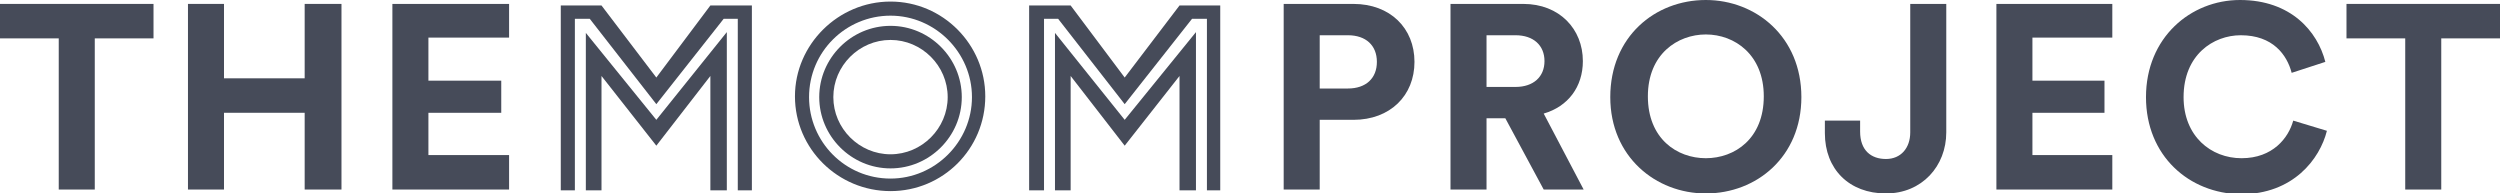 <svg enable-background="new 0 0 319.2 24.7" viewBox="0 0 319.2 24.7" xmlns="http://www.w3.org/2000/svg" xmlns:xlink="http://www.w3.org/1999/xlink"><clipPath id="a"><path d="m0 0h319.2v24.7h-319.2z"/></clipPath><g fill="#464b59"><path d="m143.6 15.3-8.9-11.1v20.1h2v-14.6l6.9 8.9 7-8.9v14.6h2.1v-20.2z"/><path d="m83.8 15.3-9-11.1v20.1h2v-14.6l7 8.9 6.9-8.9v14.6h2.1v-20.2z"/><path d="m90.7.7-6.9 9.2-7-9.2h-5.2v23.6h1.8v-21.9h1.9l8.5 10.9 8.6-10.9h1.8v21.9h1.8v-23.6z"/><path d="m150.6.7-7 9.2-6.9-9.2h-5.3v23.6h1.9v-21.9h1.8l8.5 10.9 8.6-10.9h1.9v21.9h1.7v-23.6z"/><path clip-path="url(#a)" d="m113.7 19.7c-4 0-7.3-3.3-7.3-7.3s3.3-7.3 7.3-7.3 7.3 3.3 7.3 7.3-3.3 7.3-7.3 7.3m0-16.4c-5 0-9.1 4.1-9.1 9.1s4.1 9.1 9.1 9.1 9.1-4.1 9.1-9.1-4.1-9.1-9.1-9.1"/><path clip-path="url(#a)" d="m113.7 22.8c-5.8 0-10.4-4.7-10.4-10.4 0-5.8 4.7-10.4 10.4-10.4s10.4 4.7 10.4 10.4-4.7 10.4-10.4 10.4m0-22.6c-6.7 0-12.2 5.5-12.2 12.1 0 6.7 5.5 12.1 12.2 12.1s12.1-5.4 12.1-12.1c0-6.6-5.4-12.1-12.1-12.1"/><path clip-path="url(#a)" d="m12.1 4.9v19.3h-4.6v-19.3h-7.5v-4.4h19.6v4.4z"/><path clip-path="url(#a)" d="m38.9 24.2v-9.8h-10.3v9.8h-4.6v-23.7h4.6v9.5h10.3v-9.5h4.7v23.7z"/><path clip-path="url(#a)" d="m50.1 24.2v-23.7h14.9v4.3h-10.3v5.5h9.3v4.1h-9.3v5.4h10.3v4.4z"/><path clip-path="url(#a)" d="m172.1 11.3c2.3 0 3.7-1.3 3.7-3.4s-1.4-3.4-3.7-3.4h-3.6v6.8zm-3.6 4v8.9h-4.6v-23.7h8.9c4.7 0 7.8 3.1 7.8 7.4s-3.1 7.4-7.8 7.4z"/><path clip-path="url(#a)" d="m193.5 11.1c2.3 0 3.7-1.3 3.7-3.3s-1.4-3.3-3.7-3.3h-3.7v6.6zm-1.3 4h-2.4v9.1h-4.6v-23.7h9.3c4.6 0 7.6 3.2 7.6 7.3 0 3.3-1.9 5.8-5 6.7l5.1 9.7h-5.1z"/><path clip-path="url(#a)" d="m217.8 20.2c3.7 0 7.4-2.5 7.4-7.9 0-5.3-3.7-7.9-7.4-7.9-3.6 0-7.4 2.5-7.4 7.9s3.7 7.9 7.4 7.9m0-20.2c6.4 0 12.2 4.7 12.2 12.4 0 7.6-5.7 12.3-12.2 12.3-6.4 0-12.2-4.7-12.2-12.3 0-7.7 5.7-12.4 12.2-12.4"/><path clip-path="url(#a)" d="m233.1 15.4h4.4v1.4c0 2.4 1.4 3.5 3.3 3.5s3.1-1.4 3.1-3.4v-16.4h4.6v16.4c0 4.3-3.1 7.8-7.7 7.8-4.7 0-7.8-3.1-7.8-7.7v-1.6z"/><path clip-path="url(#a)" d="m254.9 24.2v-23.7h14.8v4.3h-10.2v5.5h9.2v4.1h-9.2v5.4h10.2v4.4z"/><path clip-path="url(#a)" d="m274 12.4c0-7.6 5.7-12.4 12-12.4 6.5 0 9.9 4 10.9 7.9l-4.3 1.4c-.6-2.3-2.4-4.8-6.5-4.8-3.5 0-7.3 2.5-7.3 7.9 0 5 3.5 7.8 7.4 7.8 4 0 6-2.6 6.6-4.8l4.3 1.3c-.9 3.6-4.3 8.1-11 8.1-6.6-.1-12.1-4.9-12.1-12.4"/><path clip-path="url(#a)" d="m311.7 4.9v19.3h-4.6v-19.3h-7.5v-4.4h19.6v4.4z"/></g></svg>